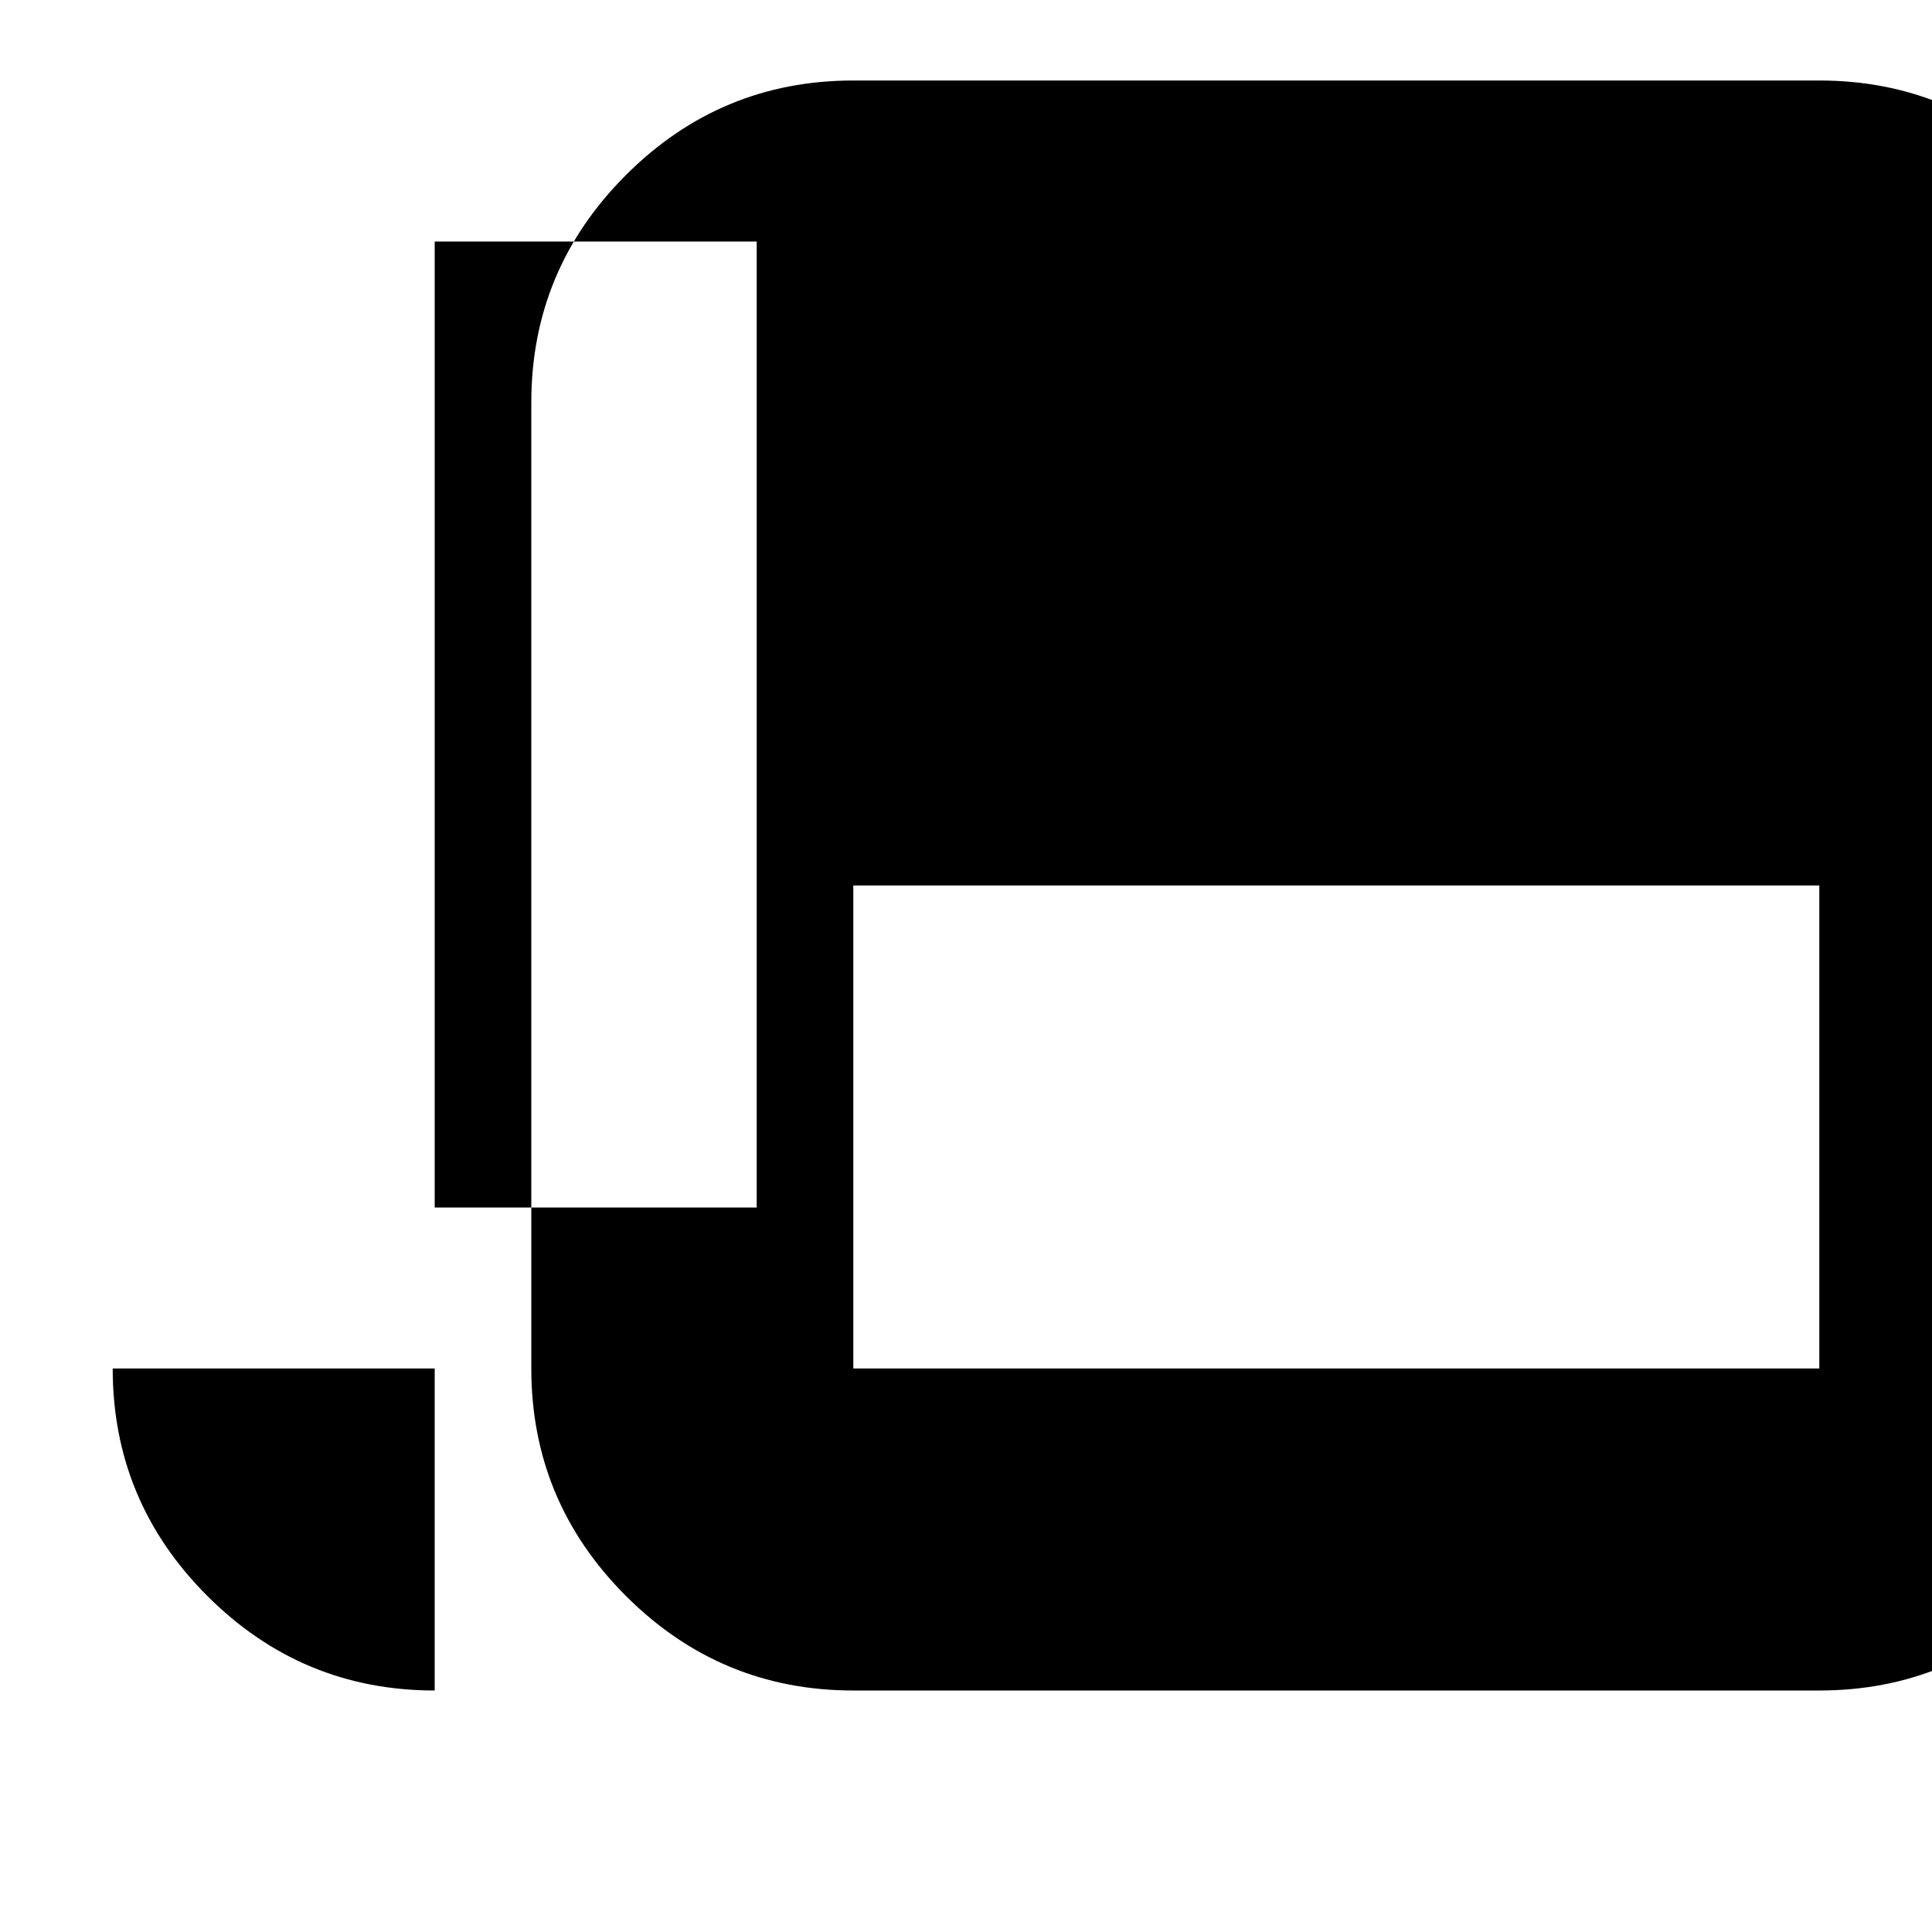 <svg xmlns="http://www.w3.org/2000/svg" height="24" viewBox="0 -960 960 960" width="24">
  <path d="M424-120q-66 0-113-47t-47-113v-480q0-66 47-113t113-47h480q66 0 113 47t47 113v480q0 66-47 113t-113 47H424Zm0-160h480v-480H424v480ZM56-280q0 66 47 113t113 47v-160H56Zm160-560v480h160v-480H216Zm208 320v-320h480v320H424Z"/>
</svg>
